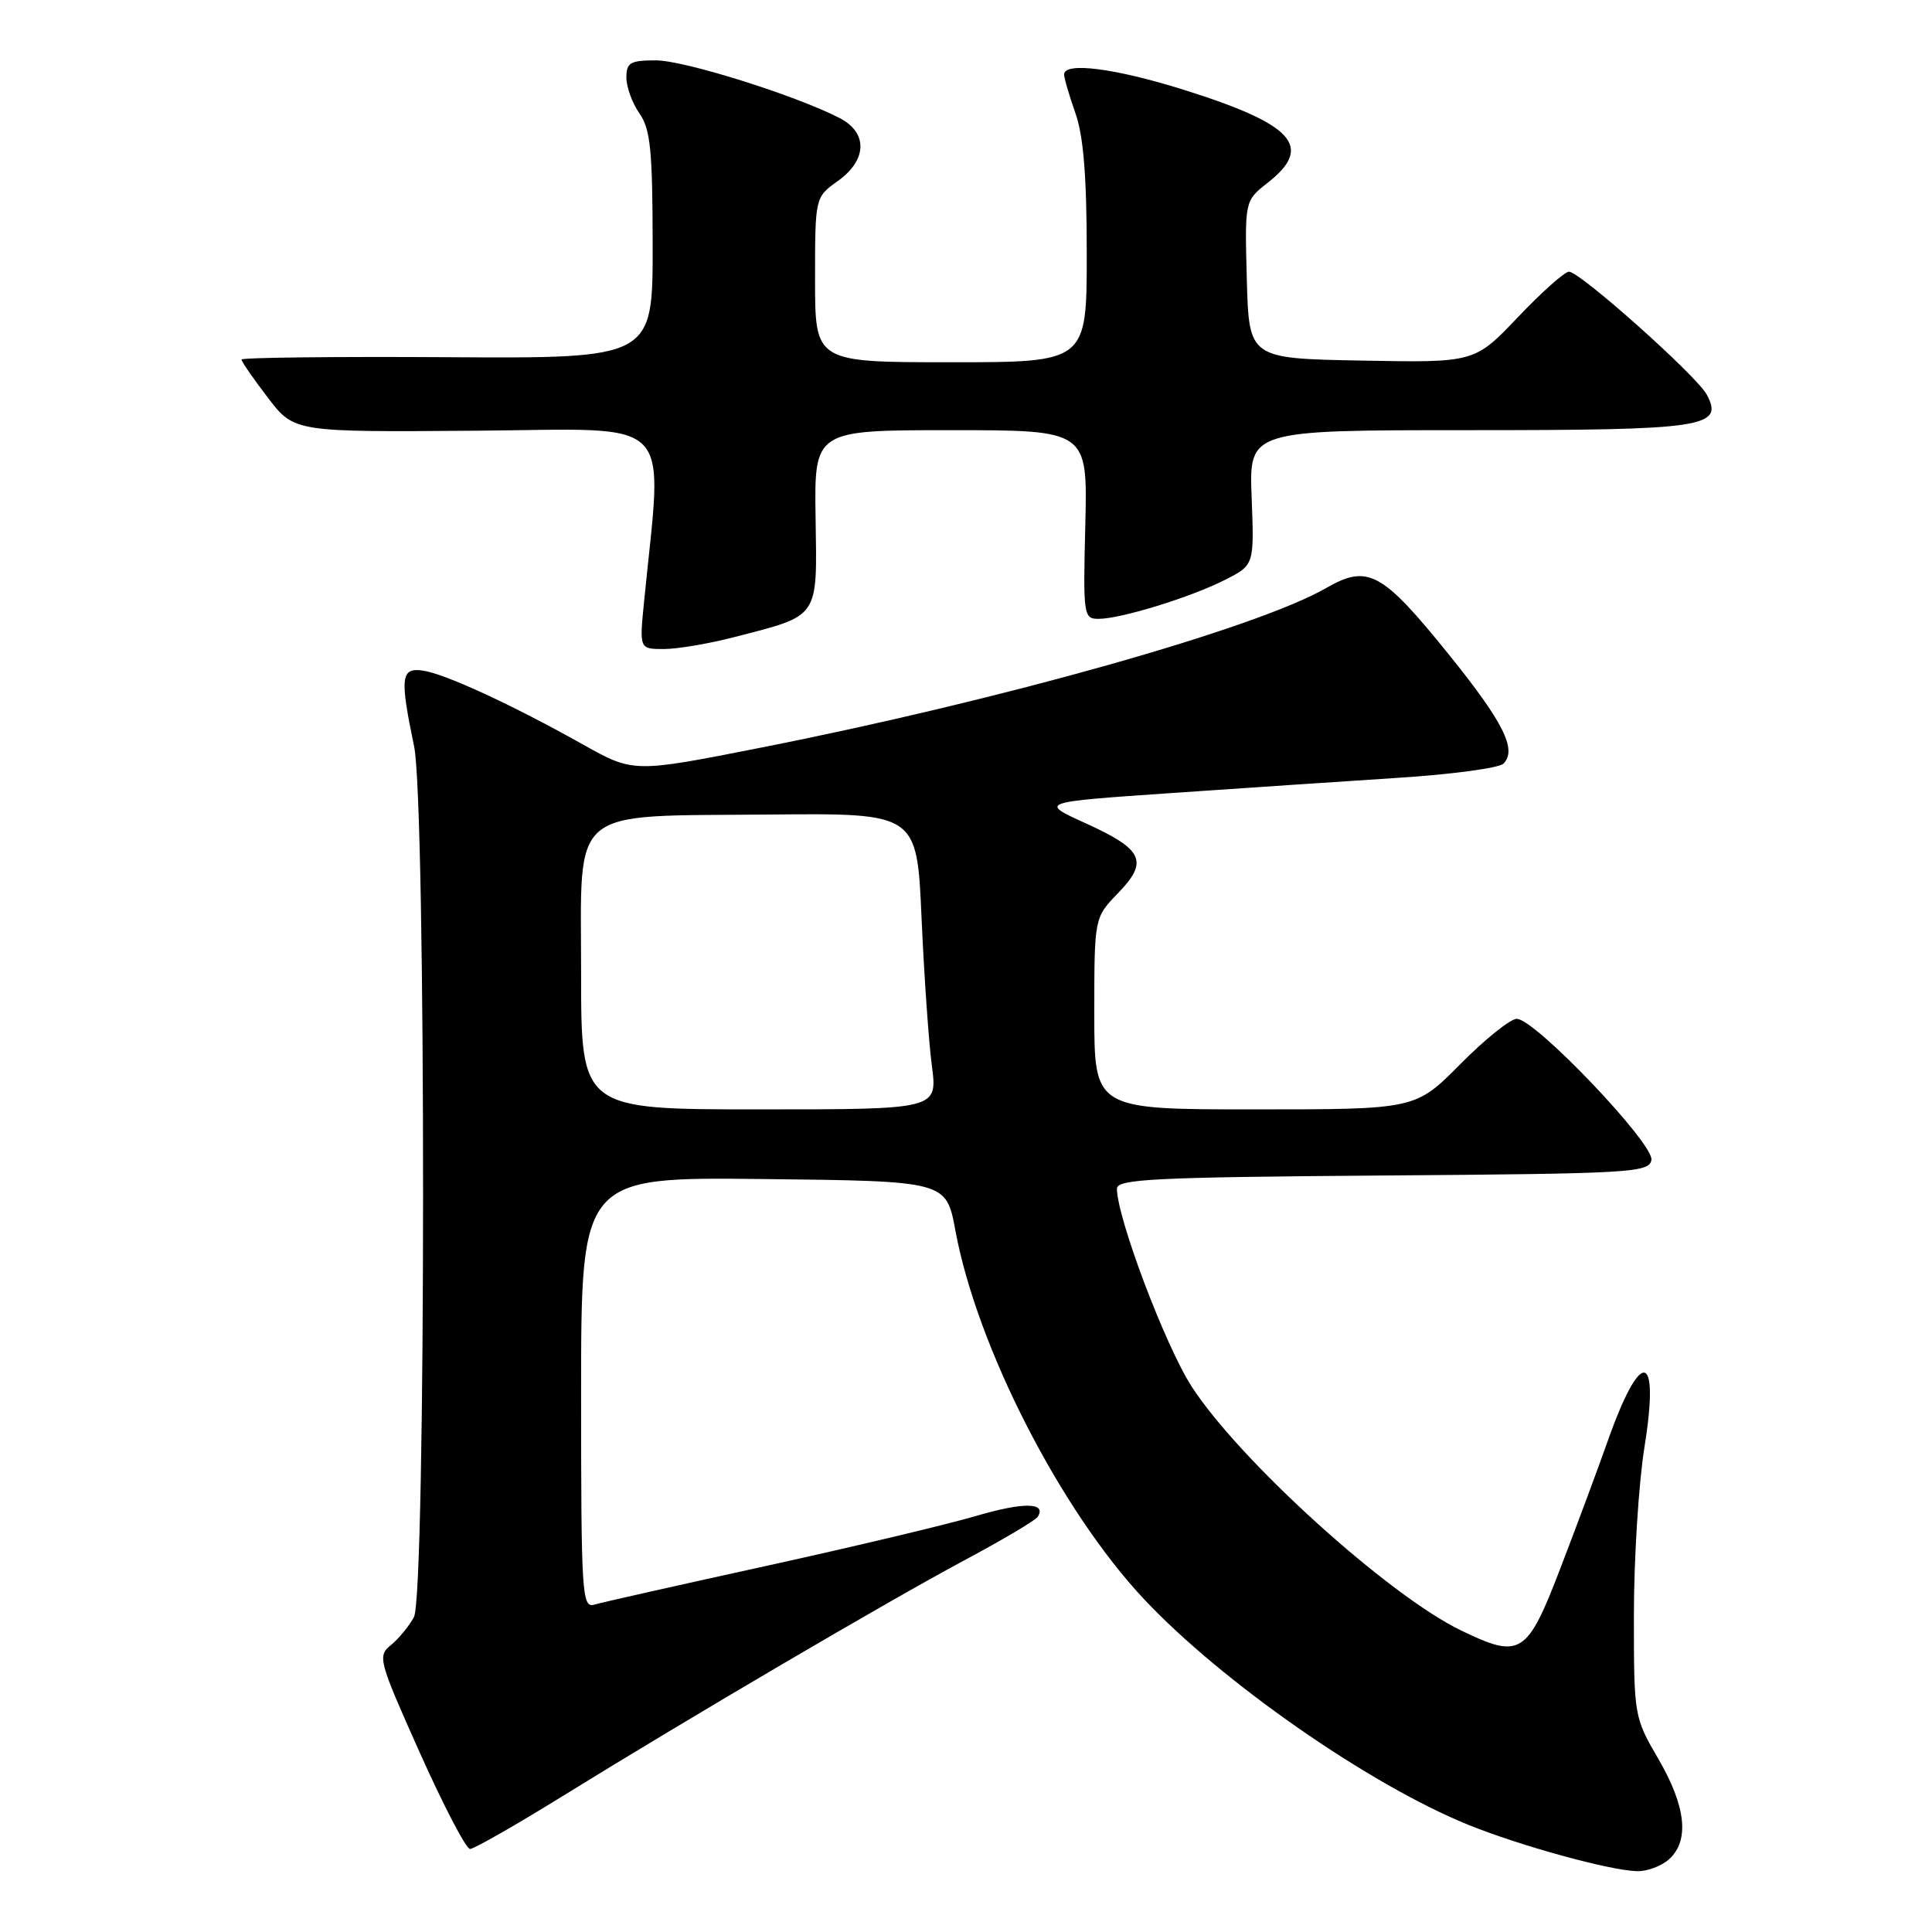 <?xml version="1.0" encoding="UTF-8" standalone="no"?>
<!DOCTYPE svg PUBLIC "-//W3C//DTD SVG 1.1//EN" "http://www.w3.org/Graphics/SVG/1.1/DTD/svg11.dtd" >
<svg xmlns="http://www.w3.org/2000/svg" xmlns:xlink="http://www.w3.org/1999/xlink" version="1.1" viewBox="0 0 256 256">
 <g >
 <path fill="currentColor"
d=" M 221.17 246.35 C 223.89 243.89 223.40 239.35 219.75 233.08 C 216.52 227.53 216.50 227.42 216.50 214.00 C 216.50 206.57 217.13 196.56 217.90 191.74 C 219.96 178.91 217.41 178.53 213.01 191.00 C 211.75 194.57 208.95 202.11 206.78 207.75 C 202.34 219.33 201.48 219.86 193.57 216.03 C 183.94 211.37 164.23 193.52 157.90 183.72 C 154.41 178.32 148.00 161.34 148.00 157.50 C 148.00 156.23 152.96 155.99 183.24 155.76 C 216.20 155.52 218.50 155.38 218.82 153.71 C 219.22 151.60 203.40 135.00 200.98 135.00 C 200.13 135.00 196.77 137.70 193.50 141.00 C 187.56 147.00 187.56 147.00 166.28 147.00 C 145.00 147.00 145.00 147.00 145.00 134.30 C 145.00 121.60 145.00 121.60 148.13 118.36 C 152.23 114.14 151.50 112.56 143.86 109.09 C 137.70 106.29 137.70 106.29 155.10 105.09 C 164.67 104.43 178.28 103.52 185.33 103.06 C 192.39 102.61 198.64 101.76 199.21 101.19 C 201.05 99.35 199.23 95.71 191.95 86.69 C 183.12 75.76 181.25 74.74 175.74 77.91 C 166.44 83.26 132.78 92.76 100.71 99.09 C 83.93 102.40 83.93 102.40 77.21 98.63 C 67.81 93.36 58.94 89.27 56.00 88.85 C 53.11 88.45 52.97 89.77 54.87 98.89 C 56.47 106.50 56.45 211.30 54.85 214.27 C 54.22 215.45 52.86 217.11 51.82 217.96 C 50.00 219.45 50.13 219.94 55.63 232.25 C 58.77 239.26 61.76 245.00 62.28 245.00 C 62.79 245.00 68.23 241.90 74.36 238.11 C 91.39 227.58 117.44 212.29 127.74 206.77 C 132.83 204.05 137.22 201.45 137.51 200.98 C 138.70 199.06 135.63 199.02 129.27 200.89 C 125.55 201.99 113.05 204.96 101.50 207.50 C 89.95 210.03 79.71 212.34 78.75 212.62 C 77.11 213.10 77.00 211.30 77.00 184.55 C 77.00 155.96 77.00 155.96 101.19 156.23 C 125.38 156.50 125.38 156.50 126.59 163.03 C 129.44 178.47 140.53 200.13 151.62 211.93 C 161.95 222.91 181.39 236.44 194.49 241.77 C 201.34 244.56 213.34 247.86 216.92 247.94 C 218.25 247.98 220.17 247.26 221.17 246.35 Z  M 97.33 84.41 C 108.67 81.48 108.27 82.07 108.07 68.66 C 107.89 57.00 107.89 57.00 126.00 57.00 C 144.11 57.00 144.11 57.00 143.81 69.50 C 143.51 81.57 143.57 82.00 145.57 82.00 C 148.52 82.00 157.82 79.13 162.35 76.82 C 166.19 74.86 166.19 74.86 165.85 65.93 C 165.50 57.00 165.50 57.00 194.56 57.00 C 225.91 57.00 228.47 56.62 226.15 52.28 C 224.82 49.80 209.36 36.00 207.90 36.00 C 207.33 36.00 204.28 38.71 201.13 42.03 C 195.39 48.06 195.39 48.06 180.45 47.78 C 165.50 47.50 165.50 47.50 165.21 37.05 C 164.93 26.61 164.93 26.61 167.96 24.23 C 174.11 19.42 171.45 16.48 156.80 11.88 C 147.70 9.03 141.00 8.18 141.00 9.87 C 141.00 10.36 141.68 12.66 142.50 15.00 C 143.57 18.02 144.00 23.40 144.00 33.63 C 144.00 48.00 144.00 48.00 126.00 48.00 C 108.00 48.00 108.00 48.00 108.00 37.07 C 108.00 26.14 108.00 26.14 111.00 24.00 C 114.92 21.21 115.02 17.58 111.25 15.64 C 105.41 12.63 90.66 8.00 86.92 8.00 C 83.51 8.00 83.00 8.29 83.00 10.28 C 83.00 11.53 83.78 13.67 84.73 15.03 C 86.19 17.10 86.47 19.91 86.48 32.50 C 86.50 47.50 86.50 47.50 59.25 47.33 C 44.26 47.24 32.00 47.38 32.00 47.64 C 32.00 47.91 33.57 50.18 35.49 52.69 C 38.98 57.26 38.98 57.26 63.14 57.07 C 89.93 56.86 87.81 54.70 85.34 79.75 C 84.72 86.00 84.72 86.00 87.97 86.00 C 89.75 86.00 93.96 85.29 97.33 84.41 Z  M 77.00 129.03 C 77.00 106.53 75.04 108.19 102.09 107.93 C 121.50 107.75 121.50 107.75 122.11 121.62 C 122.45 129.26 123.06 138.09 123.48 141.25 C 124.23 147.00 124.23 147.00 100.62 147.00 C 77.00 147.00 77.00 147.00 77.00 129.03 Z "/>
</g>
</svg>
